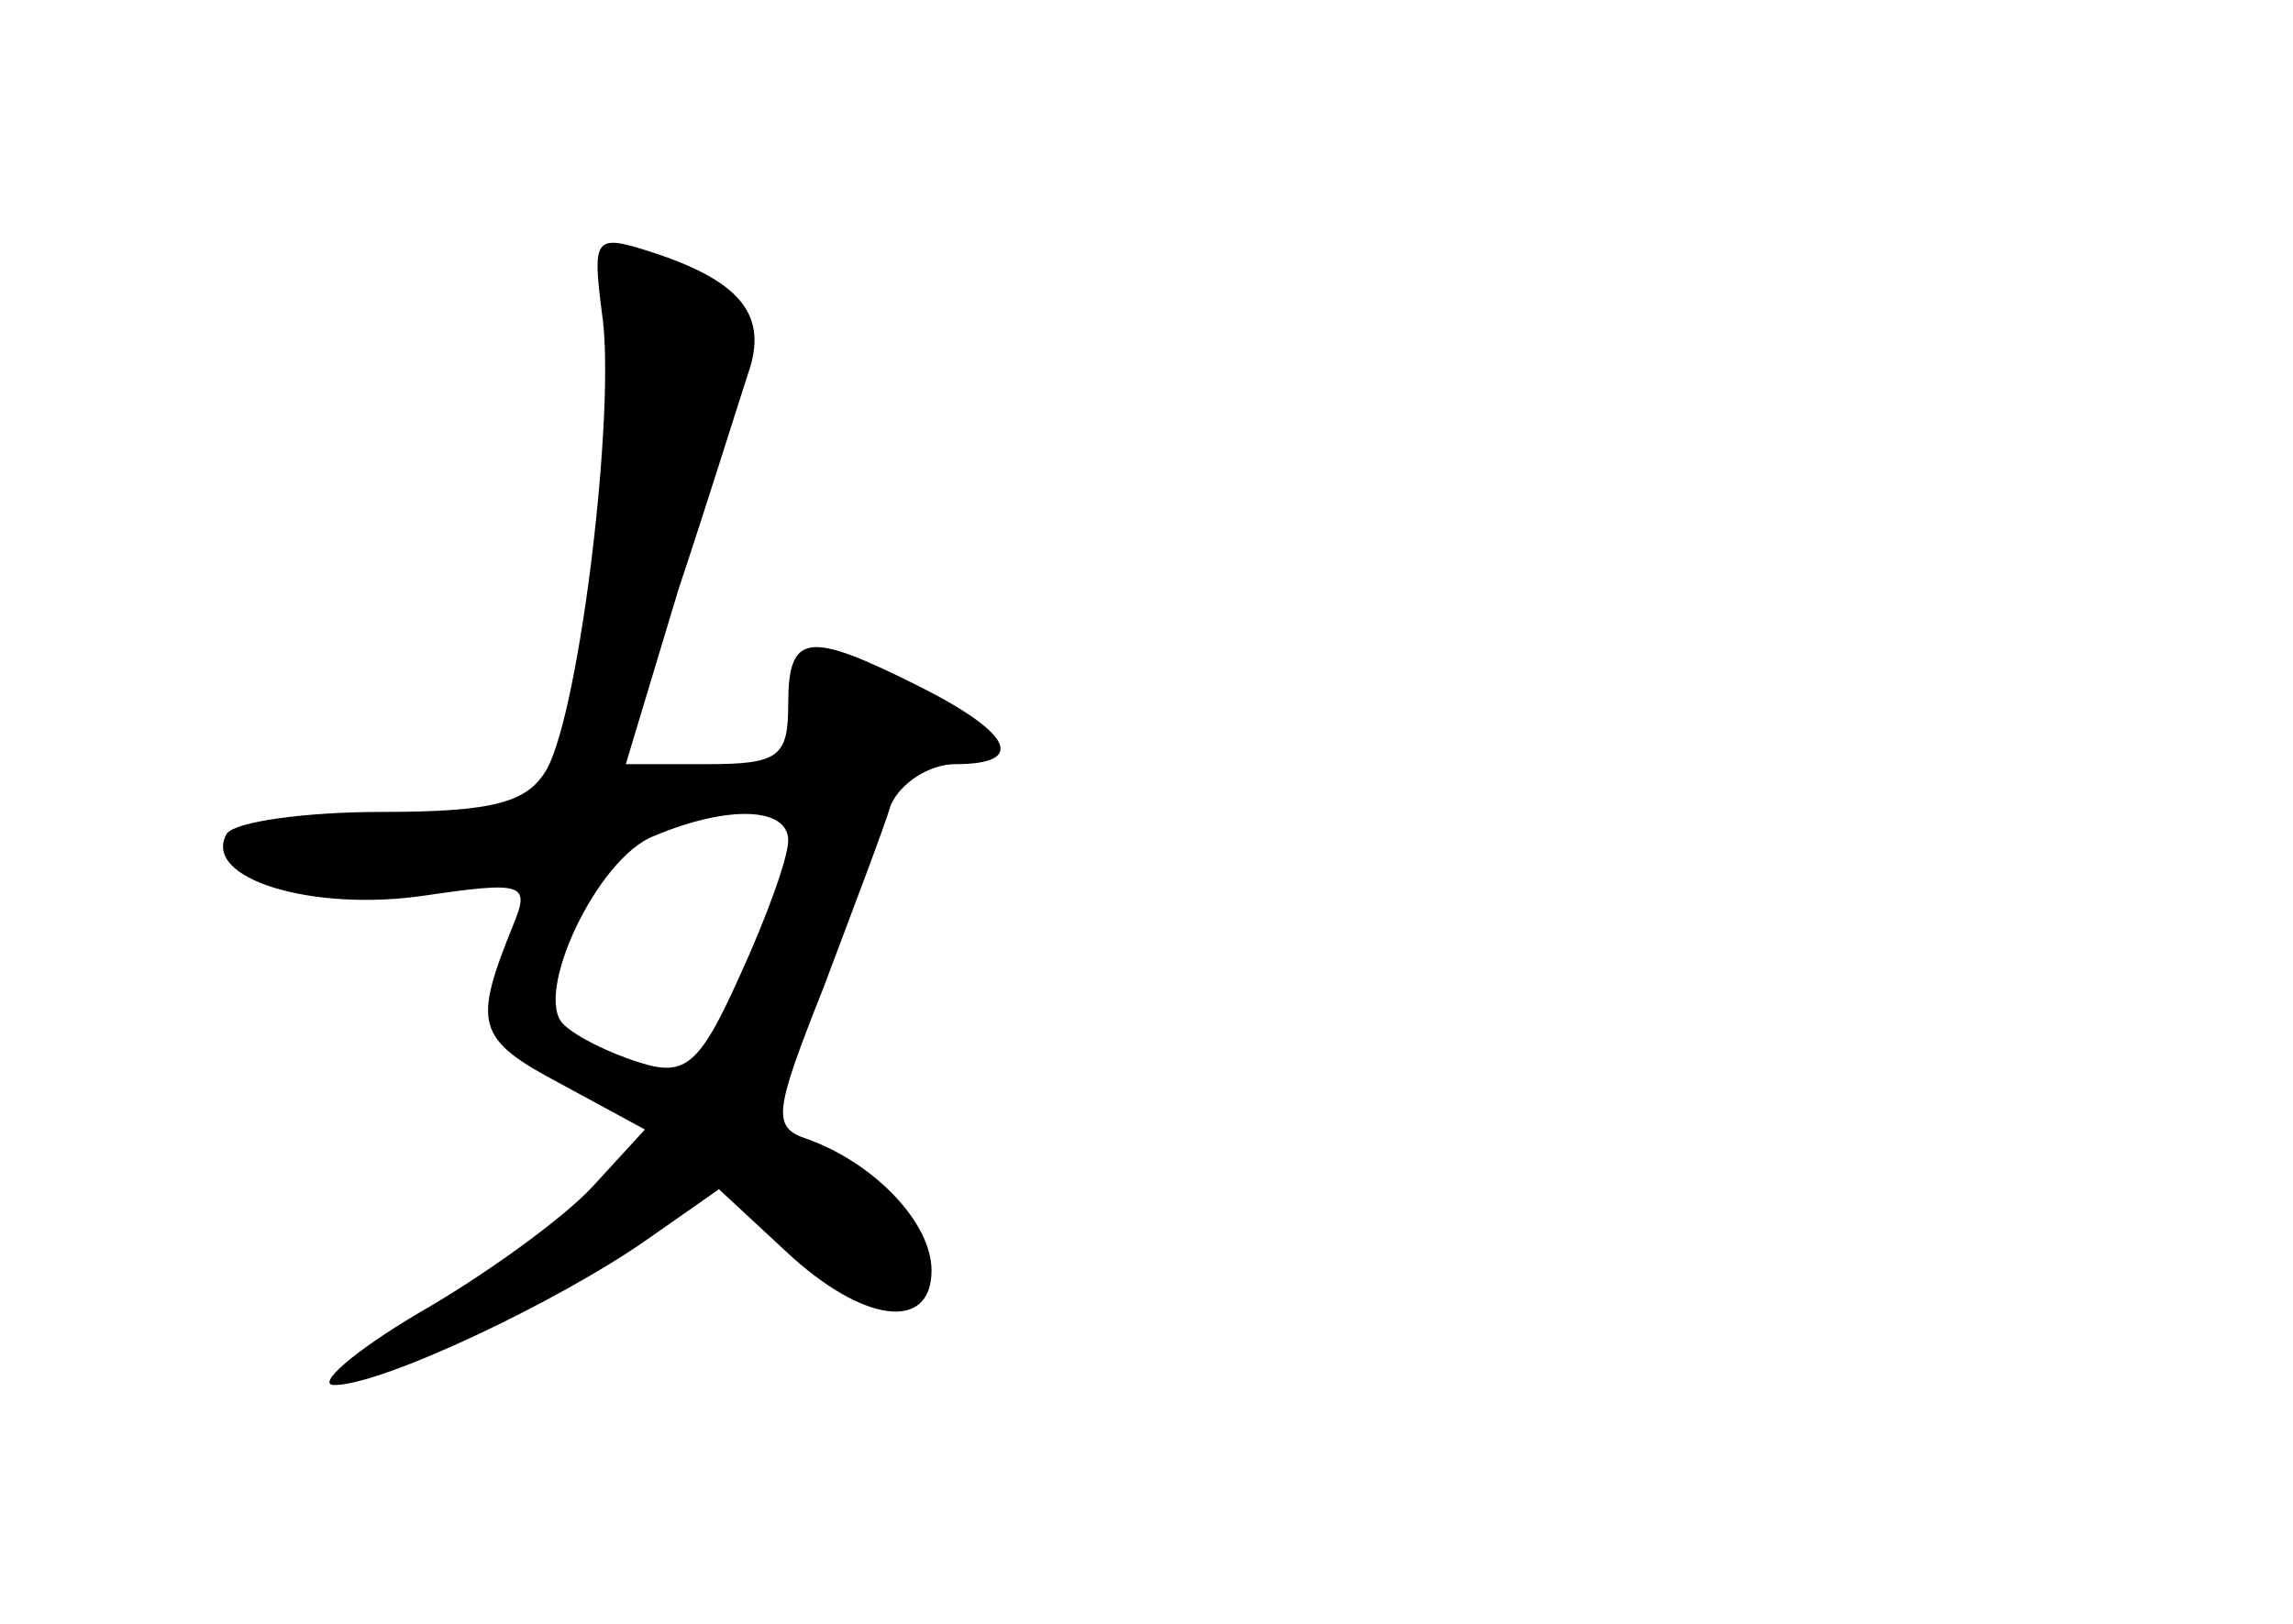 <?xml version="1.0" standalone="no"?>
<!DOCTYPE svg PUBLIC "-//W3C//DTD SVG 20010904//EN"
 "http://www.w3.org/TR/2001/REC-SVG-20010904/DTD/svg10.dtd">
<svg version="1.0" xmlns="http://www.w3.org/2000/svg"
 width="96pt" height="68pt" viewBox="0 0 96 68"
 preserveAspectRatio="xMidYMid meet">
<g transform="translate(0,68) scale(0.1,-0.1)"
fill="#000000" stroke="none">
<path d="M252 549 c6 -39 -9 -165 -23 -191 -8 -14 -22 -18 -69 -18 -32 0 -61
-4 -65 -9 -11 -19 36 -33 83 -26 41 6 44 5 37 -12 -17 -42 -16 -48 20 -67 l35
-19 -22 -24 c-12 -13 -45 -37 -73 -53 -27 -16 -43 -30 -35 -30 20 0 94 35 131
61 l30 21 28 -26 c32 -30 61 -34 61 -8 0 20 -24 45 -52 55 -15 5 -14 11 7 64
12 32 25 66 28 76 4 9 16 17 27 17 30 0 24 13 -16 33 -46 23 -54 22 -54 -8 0
-22 -4 -25 -34 -25 l-34 0 22 73 c13 39 26 81 30 93 7 23 -5 37 -43 49 -22 7
-23 5 -19 -26z m78 -221 c0 -7 -9 -32 -20 -56 -17 -38 -23 -43 -42 -37 -13 4
-27 11 -32 16 -13 12 14 70 38 79 31 13 56 12 56 -2z"/>
</g>
</svg>
